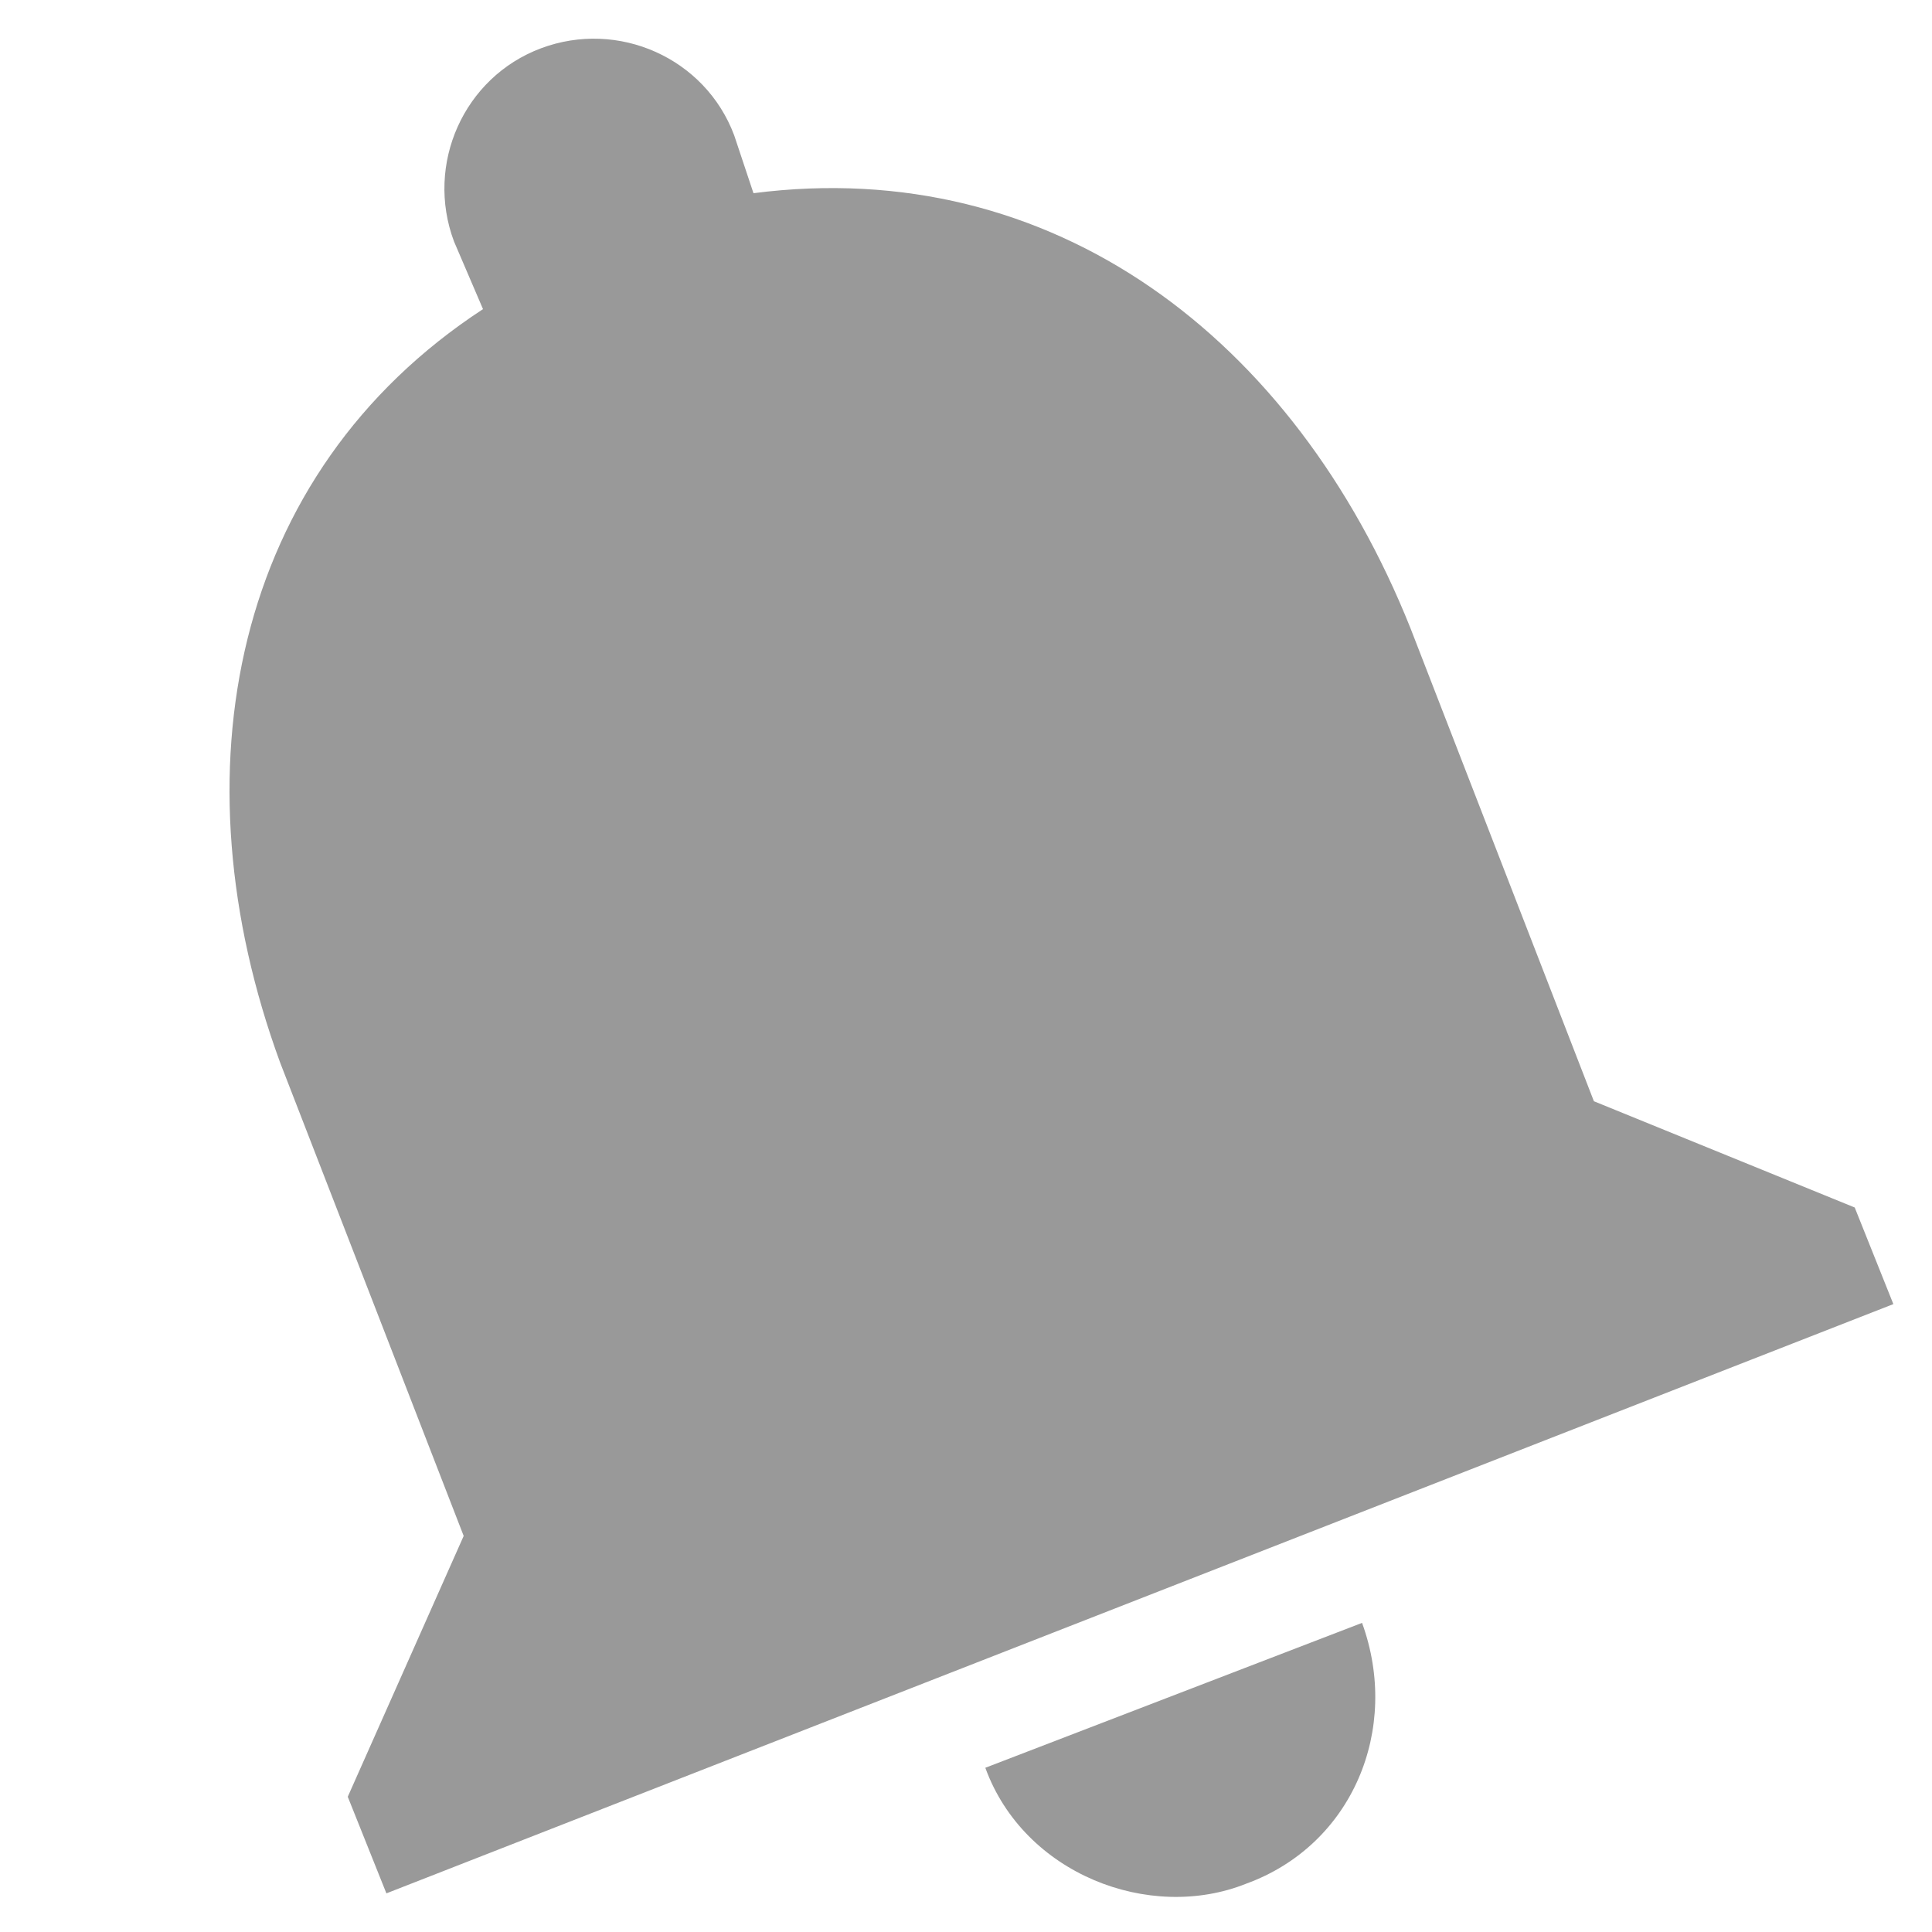 <?xml version="1.0" encoding="utf-8"?>
<!-- Generator: Adobe Illustrator 24.1.1, SVG Export Plug-In . SVG Version: 6.00 Build 0)  -->
<!DOCTYPE svg PUBLIC "-//W3C//DTD SVG 1.1//EN" "http://www.w3.org/Graphics/SVG/1.1/DTD/svg11.dtd">
<svg version="1.1" id="레이어_1" xmlns:x="http://ns.adobe.com/Extensibility/1.0/" xmlns:i="http://ns.adobe.com/AdobeIllustrator/10.0/" xmlns:graph="http://ns.adobe.com/Graphs/1.0/"
	 xmlns="http://www.w3.org/2000/svg" xmlns:xlink="http://www.w3.org/1999/xlink" x="0px" y="0px" width="20px" height="20px"
	 viewBox="0 0 20 20" style="enable-background:new 0 0 20 20;" xml:space="preserve">
<style type="text/css">
	.st0{fill:#999999;}
	.st1{fill:none;}
</style>
<g>
	<path class="st0" d="M16.5,11.4l-1.9-4.9c-1.2-3-3.7-4.9-6.8-4.5L7.6,1.4c-0.3-0.8-1.2-1.2-2-0.9s-1.2,1.2-0.9,2l0.3,0.7
		C2.4,4.9,1.8,8,2.9,11l1.9,4.9l-1.2,2.7l0.4,1l15.6-6.1l-0.4-1L16.5,11.4z M12.9,19.5c1.1-0.4,1.6-1.6,1.2-2.7l-3.9,1.5
		C10.6,19.4,11.9,19.9,12.9,19.5z"/>
</g>
<path class="st1" d="M-2.4-3.2h24v24h-24V-3.2z"/>
</svg>
